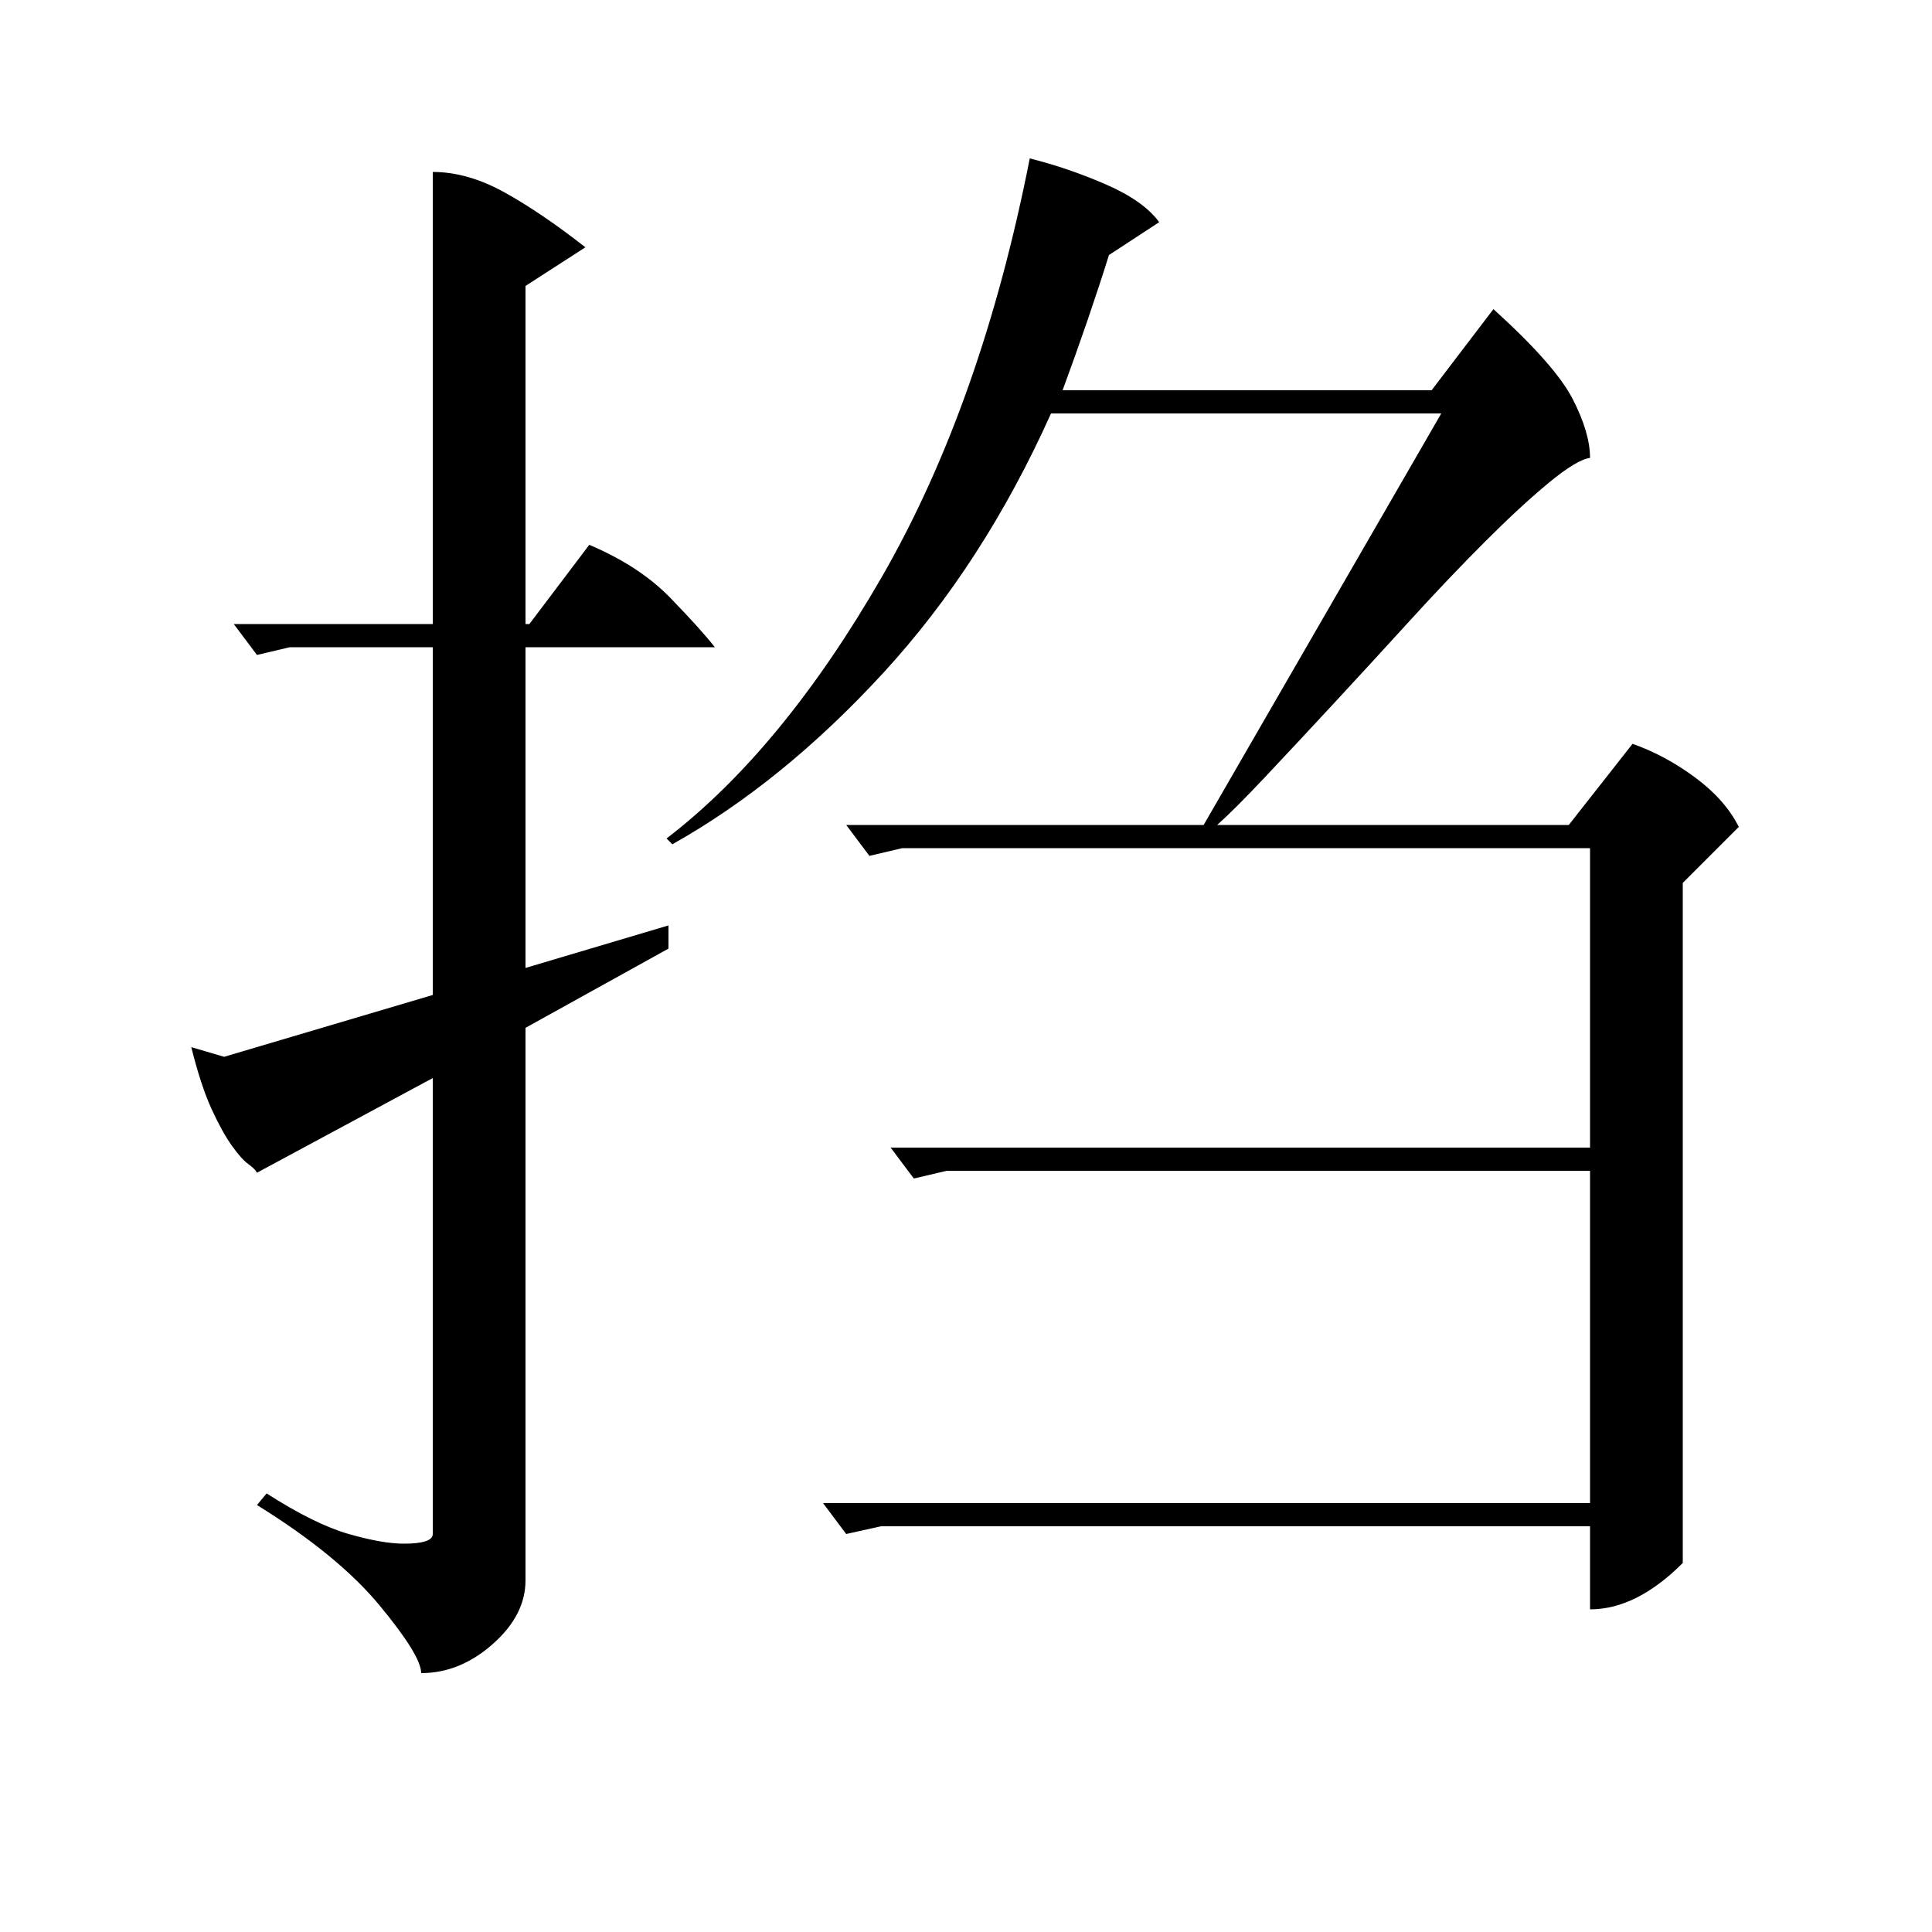 <?xml version="1.0" standalone="no"?>
<!DOCTYPE svg PUBLIC "-//W3C//DTD SVG 1.1//EN" "http://www.w3.org/Graphics/SVG/1.1/DTD/svg11.dtd" >
<svg xmlns="http://www.w3.org/2000/svg" xmlns:xlink="http://www.w3.org/1999/xlink" version="1.1" viewBox="0 -200 1000 1000">
  <g transform="matrix(1 0 0 -1 0 800)">
   <path fill="currentColor"
d="M456 210l-18 -4l-12 16h397v172h-333l-17 -4l-12 16h362v155h-356l-17 -4l-12 16h185l123 213h-202q-35 -78 -87 -134.5t-109 -88.5l-3 3q60 46 111.5 135.5t76.5 216.5q20 -5 39.5 -13.5t27.5 -19.5l-26 -17q-10 -32 -24 -70h191l32 42q32 -29 41 -46.5t9 -30.5
q-7 -1 -21.5 -13t-33 -30.5t-39 -41t-39.5 -43t-35 -37.5t-25 -25h182l33 42q17 -6 32.5 -17.5t22.5 -25.5l-29 -29v-352q-24 -24 -48 -24v43h-367zM224 911q18 0 37 -10.5t42 -28.5l-31 -20v-175h2l31 41q26 -11 42 -27.5t23 -25.5h-98v-166l74 22v-12l-74 -41v-286
q0 -18 -17 -33t-37 -15q0 9 -21.5 35t-63.5 52l5 6q25 -16 42.5 -21t28.5 -5q15 0 15 5v236l-91 -49q-1 2 -4.5 4.5t-8.5 9.5t-10.5 19t-10.5 32l17 -5l108 32v180h-74l-17 -4l-12 16h103v234z" />
  </g>

</svg>
